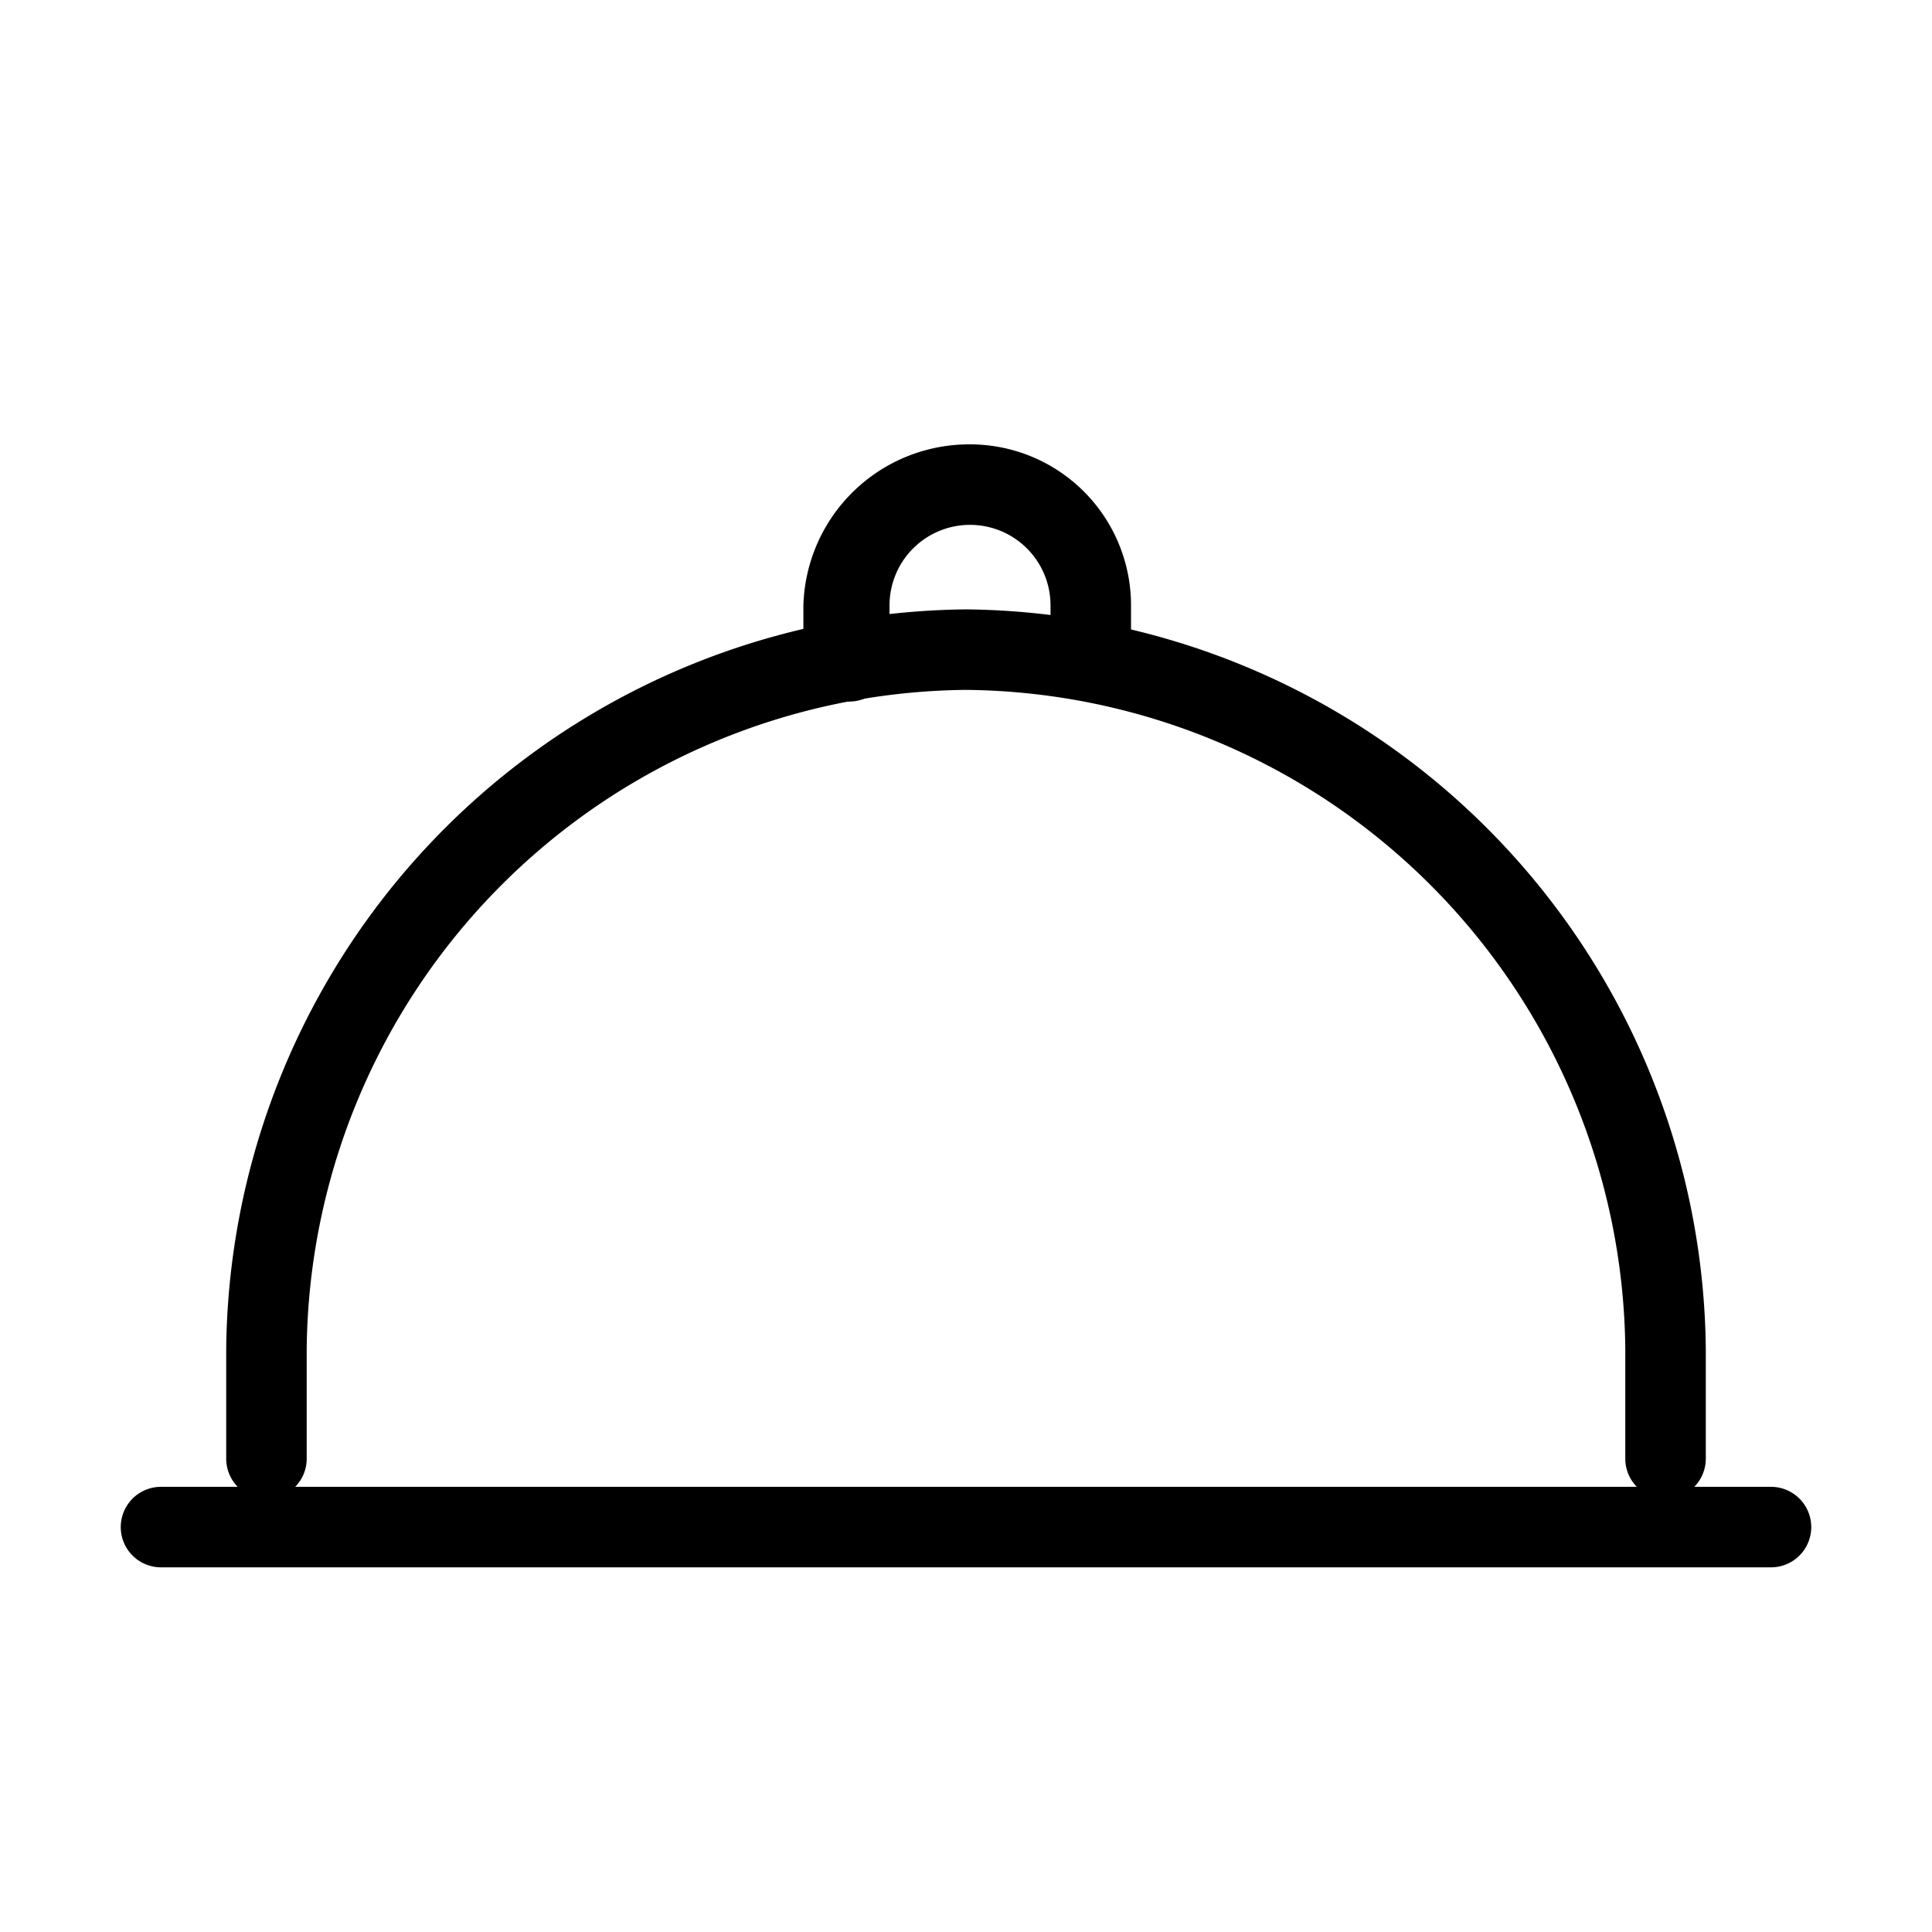 <svg xmlns="http://www.w3.org/2000/svg" viewBox="0 0 24 24"><defs><clipPath id="a"><path d="M0 0h24v24H0z"/></clipPath></defs><path d="M22 19.47H2a.5.5 0 0 1-.5-.5.5.5 0 0 1 .5-.5h20a.5.5 0 0 1 .5.5.5.5 0 0 1-.5.5z"/><path d="M20.69 18.62a.5.5 0 0 1-.5-.5v-1.36A8.27 8.27 0 0 0 12 8.57a8.27 8.27 0 0 0-8.19 8.19v1.36a.5.5 0 0 1-1 0v-1.36A9.28 9.28 0 0 1 12 7.57a9.28 9.28 0 0 1 9.19 9.19v1.36a.5.5 0 0 1-.5.5z"/><path d="M10.48 8.71a.51.51 0 0 1-.5-.5v-.69a2.06 2.06 0 0 1 2.07-2 2 2 0 0 1 2 2v.64a.51.51 0 0 1-.5.5.5.5 0 0 1-.5-.5v-.64a1 1 0 0 0-1-1 1 1 0 0 0-1 1v.68a.5.5 0 0 1-.57.51z"/></svg>